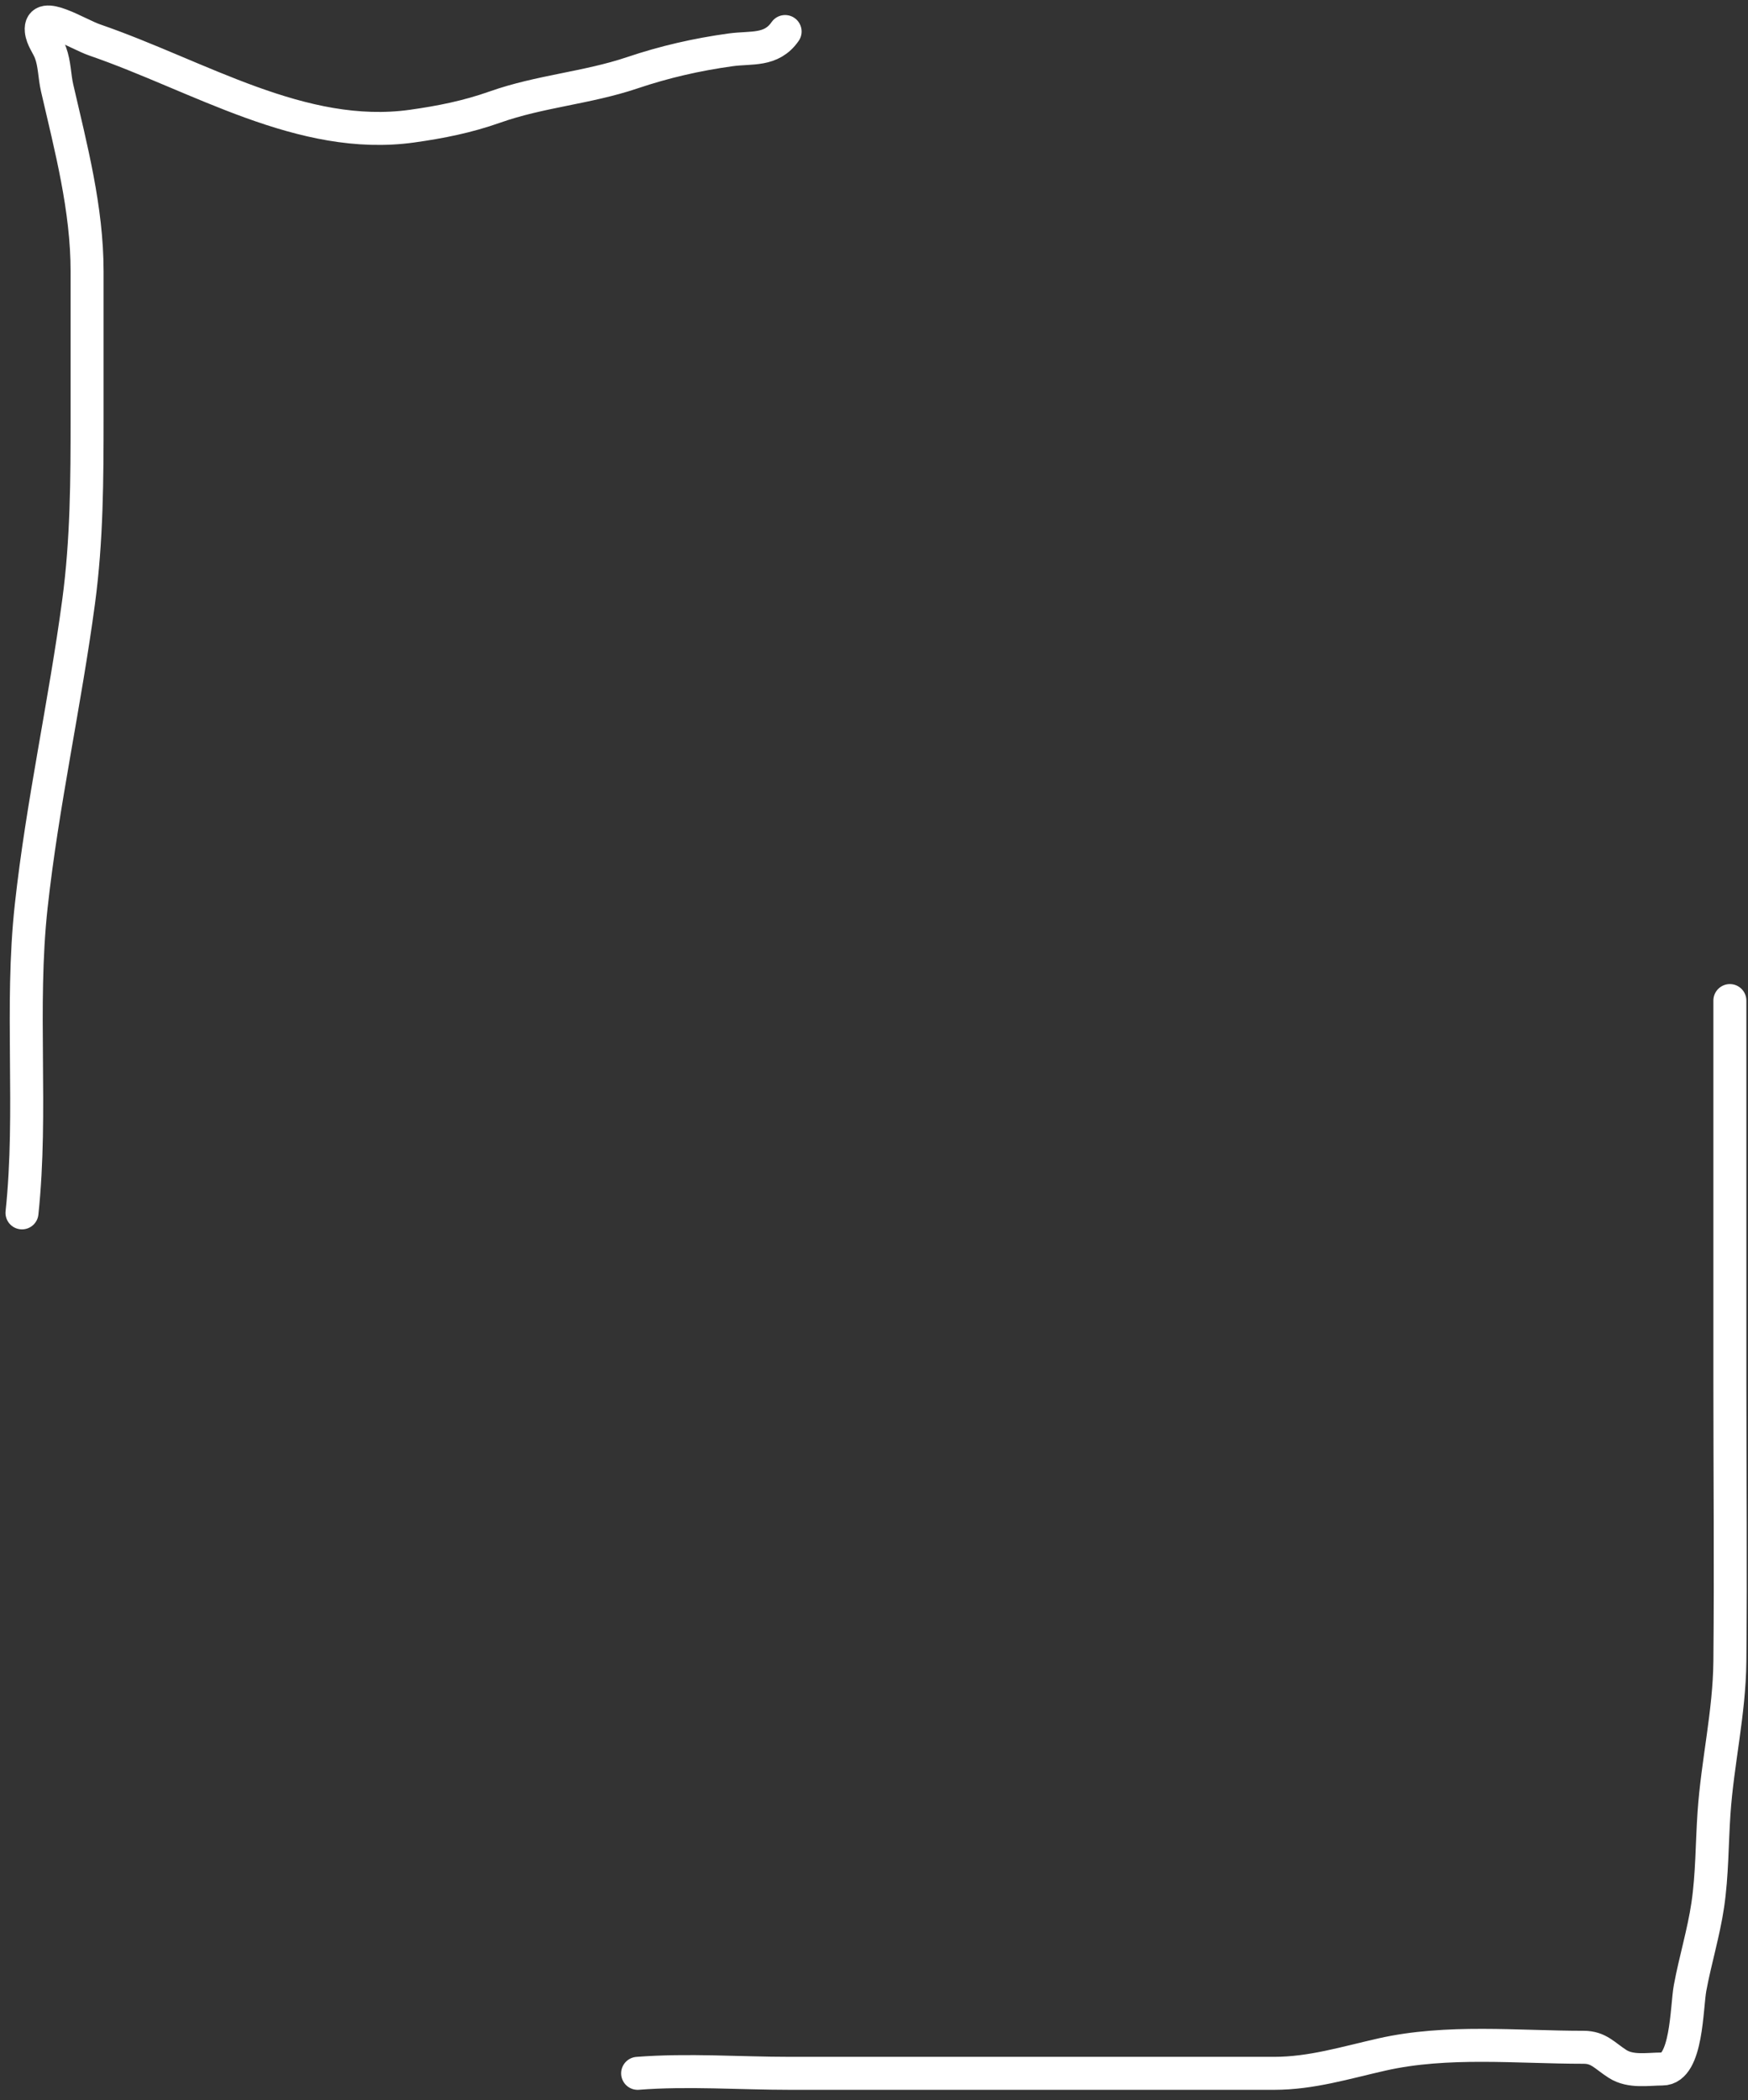 <svg width="159" height="191" viewBox="0 0 159 191" fill="none" xmlns="http://www.w3.org/2000/svg">
<rect x="0" y="0" width="159" height="191" fill="#333333" stroke="none"/>
<path d="M2 110.309C2.979 101.056 1.824 91.667 2.841 82.395C3.863 73.067 5.911 63.979 7.154 54.701C7.903 49.11 7.922 43.596 7.922 37.957C7.922 33.532 7.922 29.106 7.922 24.681C7.922 18.981 6.452 13.443 5.198 8.003C4.947 6.911 4.98 5.853 4.595 4.799C4.344 4.11 3.826 3.527 3.755 2.78C3.568 0.826 7.042 3.093 8.616 3.636C18.112 6.908 27.458 12.878 37.493 11.47C40.094 11.105 42.521 10.622 45.023 9.736C49.113 8.288 53.403 8.002 57.506 6.62C60.472 5.621 63.376 4.961 66.443 4.535C68.36 4.269 70.158 4.677 71.414 2.868" stroke="white" stroke-width="3" stroke-linecap="round"/>
<path d="M58 188.566C62.599 188.208 67.24 188.566 71.854 188.566C83.965 188.566 96.076 188.566 108.187 188.566C110.758 188.566 113.329 188.566 115.9 188.566C119.278 188.566 122.388 187.601 125.696 186.854C131.654 185.509 137.993 186.196 144.046 186.196C145.429 186.196 145.946 186.95 147.134 187.71C148.337 188.481 149.896 188.171 151.21 188.171C153.469 188.171 153.405 182.564 153.732 180.798C154.201 178.267 154.964 175.799 155.341 173.249C155.747 170.493 155.718 167.691 155.907 164.91C156.225 160.245 157.305 155.797 157.351 151.085C157.433 142.646 157.351 134.2 157.351 125.76C157.351 114.174 157.351 102.587 157.351 91" stroke="white" stroke-width="3" stroke-linecap="round"/>
</svg>
